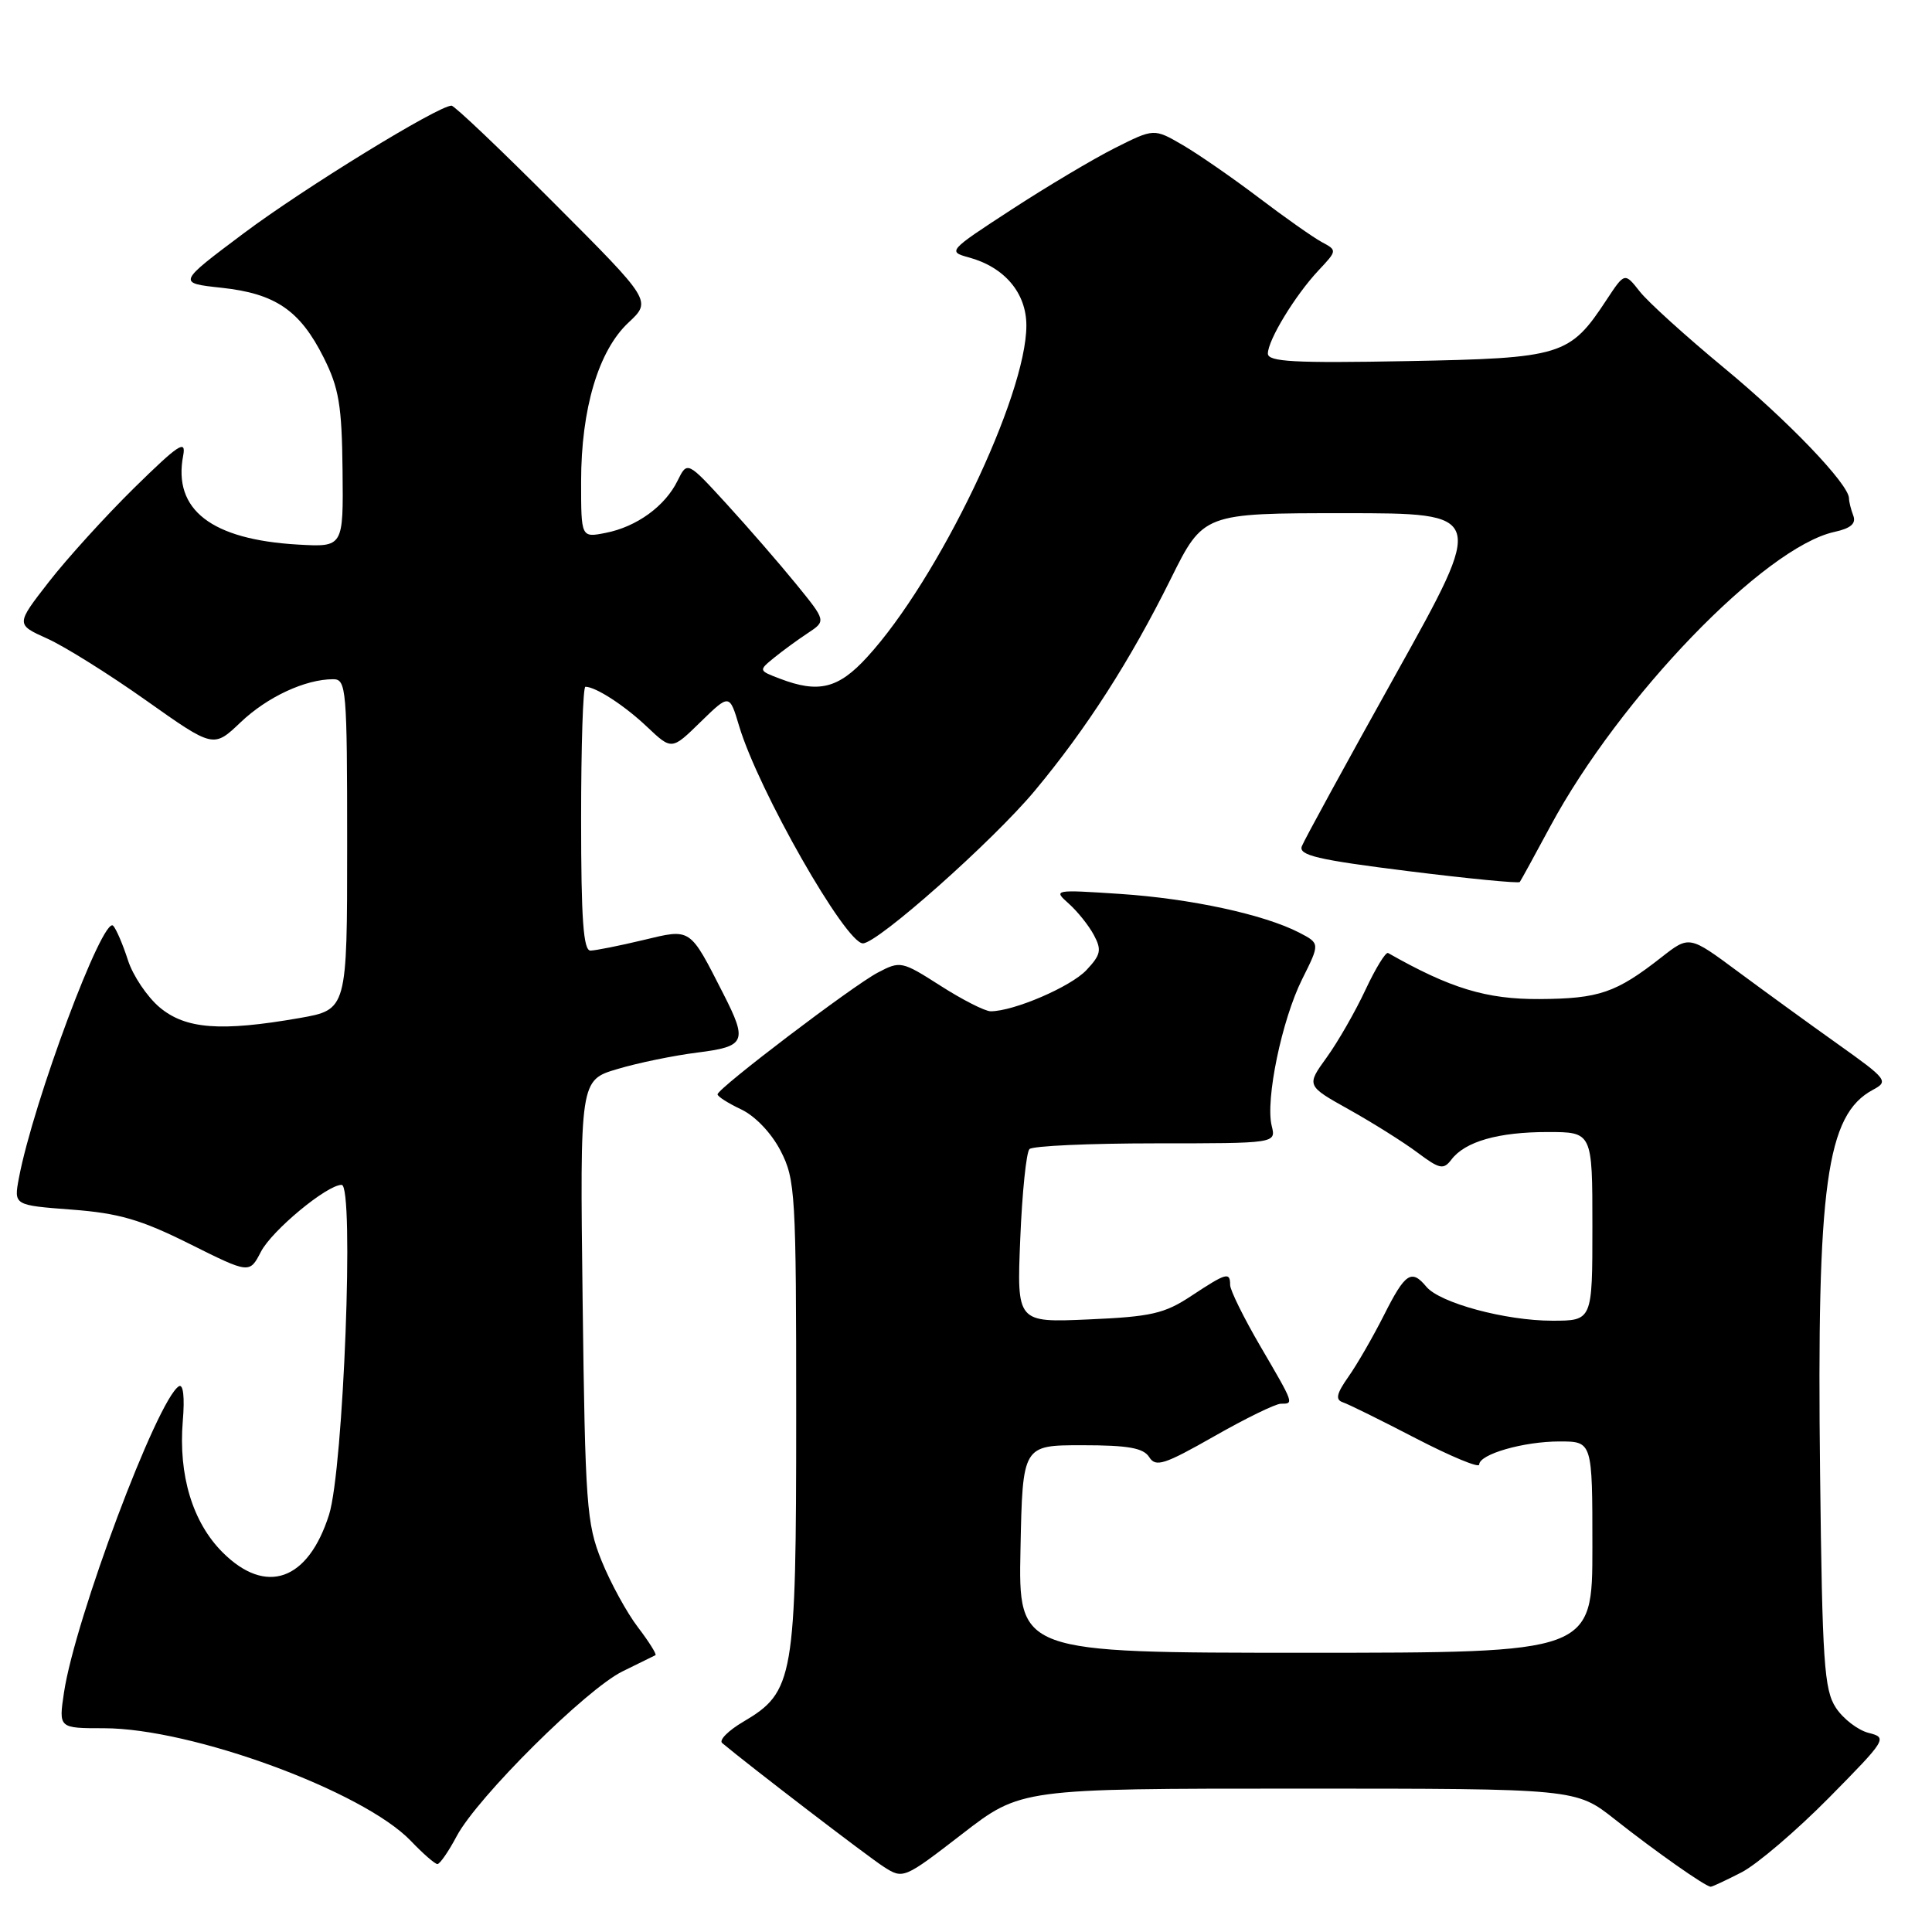 <?xml version="1.0" encoding="UTF-8" standalone="no"?>
<!DOCTYPE svg PUBLIC "-//W3C//DTD SVG 1.1//EN" "http://www.w3.org/Graphics/SVG/1.1/DTD/svg11.dtd" >
<svg xmlns="http://www.w3.org/2000/svg" xmlns:xlink="http://www.w3.org/1999/xlink" version="1.1" viewBox="0 0 256 256">
 <g >
 <path fill="currentColor"
d=" M 230.79 248.08 C 232.83 247.02 238.03 242.58 242.35 238.21 C 249.97 230.48 250.12 230.25 247.61 229.62 C 246.19 229.26 244.23 227.76 243.26 226.28 C 241.71 223.91 241.46 220.28 241.17 195.21 C 240.72 156.96 242.00 147.71 248.18 144.40 C 250.28 143.28 250.06 143.00 243.54 138.36 C 239.78 135.69 233.81 131.35 230.27 128.73 C 223.84 123.96 223.84 123.96 220.17 126.83 C 214.14 131.56 211.89 132.33 204.00 132.38 C 196.95 132.42 192.18 130.97 183.93 126.28 C 183.62 126.10 182.27 128.30 180.93 131.16 C 179.59 134.03 177.28 138.06 175.79 140.12 C 173.09 143.86 173.09 143.86 178.79 147.04 C 181.93 148.80 185.99 151.35 187.82 152.72 C 190.76 154.92 191.27 155.03 192.32 153.65 C 194.13 151.26 198.53 150.00 205.07 150.00 C 211.00 150.00 211.00 150.00 211.00 162.50 C 211.00 175.00 211.00 175.00 205.68 175.00 C 199.49 175.00 190.79 172.65 189.00 170.50 C 187.02 168.12 186.20 168.67 183.39 174.25 C 181.93 177.14 179.81 180.82 178.67 182.43 C 177.09 184.67 176.92 185.47 177.93 185.81 C 178.66 186.05 183.03 188.21 187.63 190.60 C 192.23 192.98 196.00 194.55 196.00 194.07 C 196.00 192.69 201.88 191.00 206.65 191.00 C 211.00 191.00 211.00 191.00 211.00 205.00 C 211.00 219.00 211.00 219.00 172.97 219.00 C 134.94 219.00 134.94 219.00 135.22 205.25 C 135.50 191.50 135.50 191.50 143.39 191.50 C 149.49 191.50 151.51 191.86 152.28 193.08 C 153.14 194.44 154.27 194.08 160.86 190.33 C 165.04 187.95 169.02 186.00 169.73 186.00 C 171.47 186.00 171.50 186.08 167.00 178.38 C 164.80 174.61 163.00 170.96 163.00 170.27 C 163.00 168.50 162.51 168.64 157.86 171.71 C 154.30 174.07 152.53 174.47 144.25 174.83 C 134.73 175.25 134.73 175.25 135.19 164.13 C 135.44 158.02 135.99 152.68 136.41 152.26 C 136.82 151.84 144.35 151.50 153.12 151.50 C 169.08 151.50 169.08 151.50 168.51 149.19 C 167.65 145.74 169.85 135.14 172.54 129.75 C 174.91 125.01 174.91 125.01 172.16 123.58 C 167.49 121.17 157.78 119.07 148.43 118.45 C 139.66 117.87 139.54 117.89 141.60 119.72 C 142.76 120.75 144.26 122.62 144.94 123.89 C 146.00 125.87 145.87 126.51 143.96 128.54 C 141.89 130.75 134.33 134.00 131.27 134.00 C 130.52 134.00 127.53 132.48 124.64 130.63 C 119.49 127.34 119.30 127.30 116.30 128.88 C 112.96 130.64 95.14 144.18 95.08 145.00 C 95.06 145.28 96.47 146.18 98.21 147.00 C 100.07 147.88 102.23 150.15 103.44 152.50 C 105.39 156.29 105.50 158.16 105.50 187.50 C 105.50 222.45 105.20 224.18 98.49 228.14 C 96.50 229.31 95.24 230.58 95.69 230.96 C 99.23 233.93 115.03 246.04 117.10 247.36 C 119.67 249.01 119.77 248.97 127.48 243.02 C 135.26 237.00 135.26 237.00 172.04 237.00 C 208.82 237.00 208.82 237.00 213.97 241.07 C 219.39 245.35 226.00 250.00 226.68 250.00 C 226.90 250.00 228.75 249.13 230.79 248.08 Z  M 60.52 243.29 C 63.28 238.12 77.68 223.82 82.50 221.46 C 84.70 220.38 86.66 219.42 86.85 219.32 C 87.04 219.21 86.00 217.55 84.53 215.62 C 83.06 213.70 80.89 209.73 79.71 206.81 C 77.72 201.89 77.54 199.36 77.20 172.31 C 76.84 143.12 76.84 143.12 81.82 141.65 C 84.55 140.83 89.31 139.86 92.40 139.47 C 98.79 138.67 99.08 138.03 95.86 131.71 C 91.33 122.83 91.63 123.03 85.20 124.57 C 82.07 125.32 78.94 125.94 78.25 125.96 C 77.30 125.99 77.00 121.85 77.00 108.50 C 77.00 98.88 77.25 91.00 77.57 91.00 C 78.93 91.00 82.76 93.48 85.75 96.32 C 89.01 99.40 89.01 99.40 92.83 95.66 C 96.66 91.93 96.66 91.93 97.94 96.21 C 100.48 104.70 112.05 125.00 114.34 125.00 C 116.29 125.00 131.57 111.43 137.12 104.77 C 143.97 96.55 149.76 87.53 155.11 76.75 C 159.45 68.00 159.45 68.00 178.15 68.00 C 196.85 68.00 196.85 68.00 184.96 89.33 C 178.42 101.06 172.81 111.32 172.50 112.13 C 172.04 113.33 174.59 113.93 186.52 115.42 C 194.53 116.42 201.22 117.07 201.38 116.87 C 201.53 116.67 203.35 113.35 205.42 109.50 C 214.64 92.37 233.80 72.52 243.07 70.48 C 245.24 70.01 245.97 69.37 245.57 68.32 C 245.26 67.51 245.00 66.47 245.00 66.03 C 245.00 64.17 236.89 55.71 228.39 48.70 C 223.39 44.56 218.39 40.04 217.28 38.63 C 215.28 36.09 215.28 36.09 212.89 39.71 C 207.99 47.16 207.01 47.46 186.43 47.85 C 171.48 48.13 168.00 47.94 168.00 46.85 C 168.01 45.05 171.61 39.14 174.70 35.84 C 177.18 33.20 177.19 33.17 175.15 32.08 C 174.02 31.47 170.26 28.83 166.80 26.20 C 163.33 23.57 158.79 20.43 156.70 19.21 C 152.91 17.01 152.91 17.01 147.70 19.63 C 144.84 21.07 138.68 24.74 134.00 27.79 C 125.66 33.22 125.55 33.34 128.38 34.11 C 133.11 35.40 136.00 38.82 136.00 43.13 C 136.00 52.47 124.33 76.79 114.90 87.07 C 111.08 91.25 108.46 91.89 103.32 89.92 C 100.51 88.85 100.51 88.84 102.55 87.17 C 103.68 86.25 105.70 84.77 107.04 83.89 C 109.47 82.28 109.47 82.28 105.49 77.39 C 103.30 74.70 99.16 69.93 96.29 66.79 C 91.07 61.09 91.07 61.09 89.78 63.70 C 88.13 67.07 84.36 69.81 80.25 70.61 C 77.00 71.25 77.00 71.25 77.00 63.81 C 77.00 54.18 79.30 46.46 83.27 42.75 C 86.35 39.87 86.35 39.87 73.44 26.94 C 66.34 19.82 60.22 14.00 59.83 14.00 C 58.07 14.00 40.23 24.96 32.31 30.90 C 23.50 37.50 23.50 37.50 29.35 38.13 C 36.50 38.90 39.75 41.12 42.89 47.38 C 44.91 51.41 45.30 53.72 45.39 62.32 C 45.50 72.50 45.50 72.50 39.50 72.16 C 28.01 71.50 22.90 67.55 24.27 60.38 C 24.69 58.19 23.68 58.86 17.79 64.64 C 13.96 68.41 8.86 74.03 6.46 77.12 C 2.09 82.74 2.09 82.74 6.27 84.62 C 8.56 85.65 14.46 89.34 19.36 92.81 C 28.29 99.13 28.29 99.13 31.89 95.70 C 35.42 92.34 40.46 90.00 44.15 90.00 C 45.89 90.00 46.00 91.26 46.00 111.90 C 46.00 133.79 46.00 133.79 39.67 134.90 C 29.22 136.72 24.58 136.36 21.14 133.47 C 19.49 132.07 17.60 129.26 16.95 127.22 C 16.29 125.17 15.42 123.13 15.00 122.67 C 13.67 121.22 4.40 146.03 2.50 156.12 C 1.83 159.70 1.83 159.70 9.50 160.28 C 15.73 160.75 18.67 161.60 25.12 164.82 C 33.06 168.78 33.06 168.78 34.57 165.87 C 36.03 163.04 43.32 157.00 45.27 157.00 C 46.96 157.00 45.52 194.65 43.60 200.71 C 40.82 209.47 35.24 211.44 29.49 205.69 C 25.52 201.72 23.63 195.48 24.22 188.30 C 24.49 185.13 24.28 183.33 23.70 183.69 C 20.84 185.46 9.95 214.49 8.48 224.26 C 7.77 229.00 7.77 229.00 13.77 229.00 C 25.42 229.00 48.12 237.34 54.44 243.93 C 56.05 245.62 57.64 247.00 57.96 247.00 C 58.28 247.00 59.44 245.33 60.52 243.29 Z "/>
</g>
</svg>